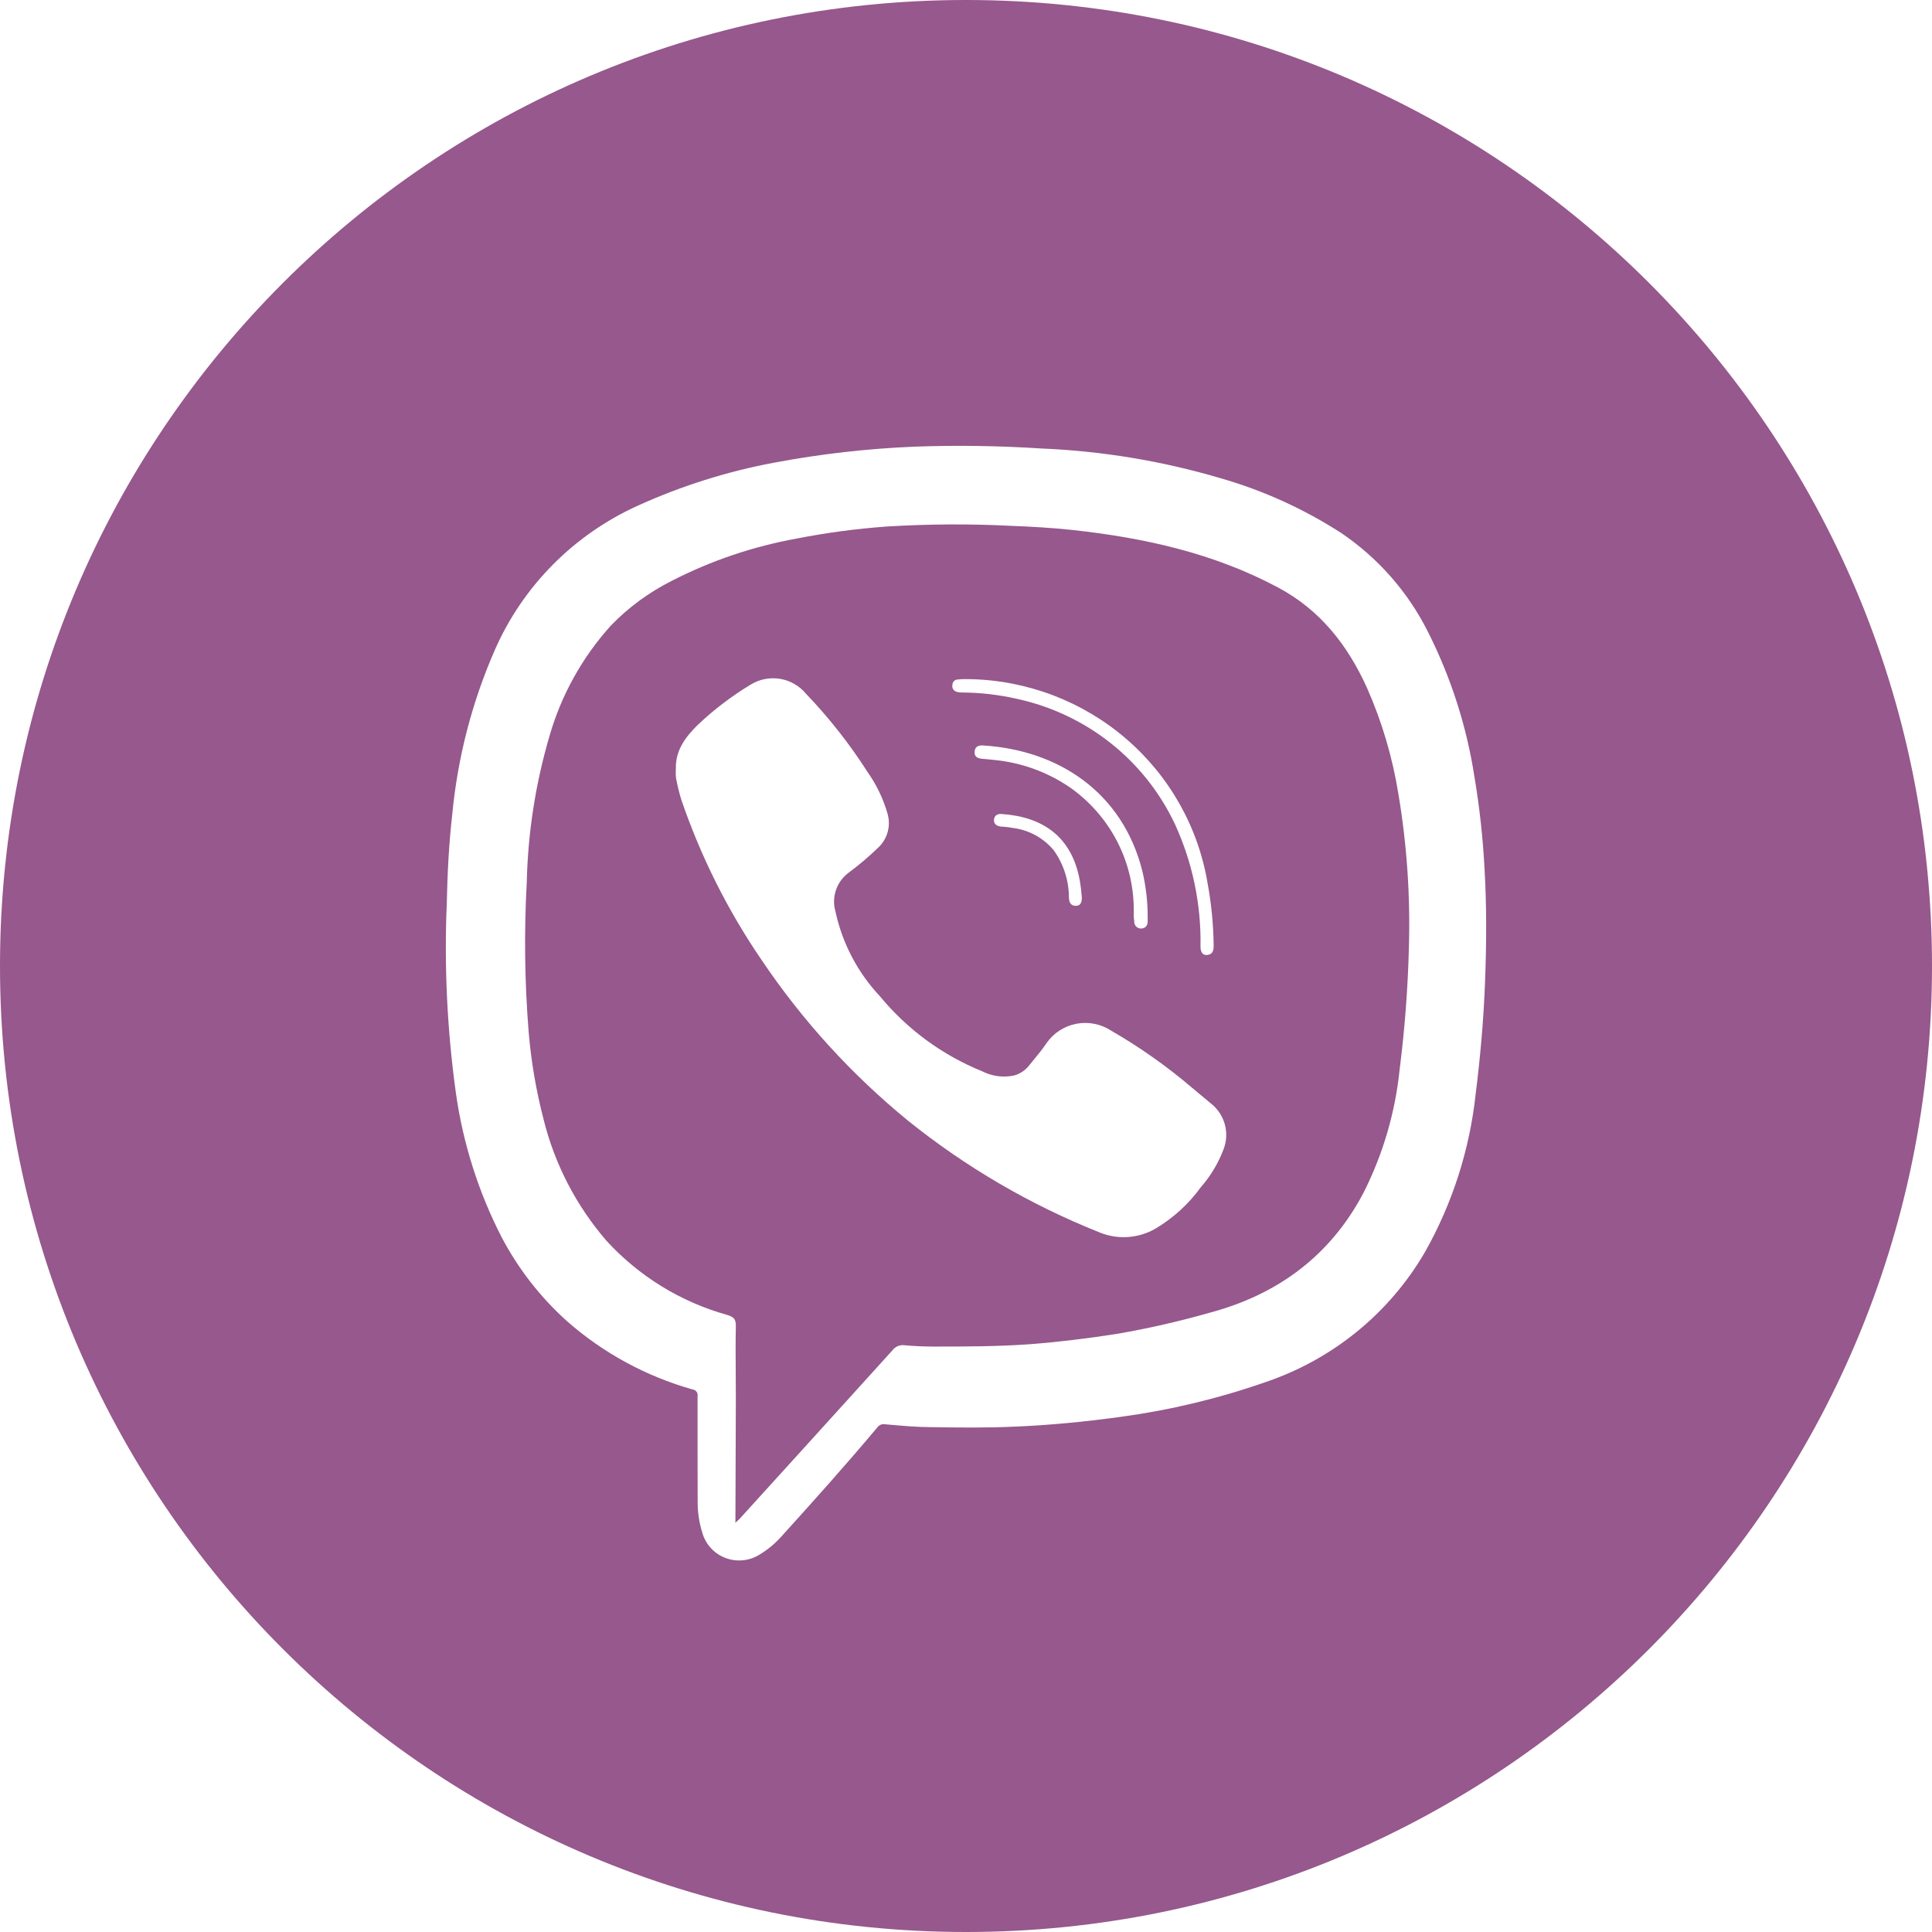 <svg width="48" height="48" viewBox="0 0 48 48" fill="none" xmlns="http://www.w3.org/2000/svg">
<g clip-path="url(#clip0_808_219)">
<path fill-rule="evenodd" clip-rule="evenodd" d="M18.271 37.833L18.37 37.741L20.135 35.797C20.814 35.049 21.492 34.3 22.17 33.551C22.203 33.505 22.248 33.469 22.3 33.447C22.352 33.424 22.409 33.415 22.466 33.421C22.696 33.444 22.927 33.453 23.159 33.455C23.962 33.455 24.765 33.455 25.568 33.398C26.297 33.342 27.024 33.253 27.747 33.14C28.525 33.006 29.296 32.83 30.055 32.614C31.745 32.163 33.053 31.198 33.875 29.636C34.361 28.676 34.665 27.636 34.774 26.567C34.902 25.559 34.979 24.546 35.004 23.53C35.041 22.255 34.954 20.979 34.742 19.721C34.595 18.809 34.331 17.919 33.956 17.075C33.478 16.026 32.802 15.158 31.76 14.6C30.162 13.745 28.434 13.363 26.652 13.168C26.147 13.114 25.642 13.084 25.135 13.065C24.096 13.012 23.056 13.018 22.018 13.082C21.271 13.137 20.529 13.236 19.795 13.38C18.715 13.575 17.67 13.928 16.695 14.428C16.129 14.712 15.616 15.088 15.177 15.542C14.466 16.33 13.944 17.269 13.652 18.286C13.304 19.471 13.114 20.697 13.087 21.931C13.019 23.165 13.035 24.402 13.134 25.634C13.195 26.367 13.319 27.093 13.504 27.806C13.778 28.916 14.311 29.947 15.059 30.817C15.867 31.704 16.91 32.347 18.07 32.67C18.216 32.715 18.282 32.765 18.282 32.928C18.273 33.331 18.276 33.734 18.279 34.136C18.28 34.337 18.282 34.539 18.282 34.74L18.271 37.833ZM16.792 19.105C16.777 18.645 17.029 18.312 17.333 18.012C17.735 17.631 18.177 17.294 18.652 17.008C18.869 16.875 19.126 16.825 19.377 16.865C19.629 16.906 19.857 17.036 20.019 17.23C20.594 17.829 21.109 18.483 21.555 19.182C21.777 19.496 21.944 19.845 22.05 20.214C22.092 20.358 22.095 20.51 22.058 20.655C22.021 20.801 21.945 20.933 21.839 21.04C21.595 21.277 21.335 21.498 21.061 21.7C20.923 21.809 20.82 21.957 20.766 22.123C20.711 22.29 20.707 22.469 20.755 22.638C20.924 23.43 21.307 24.162 21.864 24.755C22.541 25.575 23.412 26.214 24.4 26.615C24.643 26.739 24.921 26.777 25.188 26.722C25.335 26.683 25.465 26.598 25.56 26.481C25.604 26.426 25.648 26.372 25.693 26.318C25.8 26.187 25.908 26.056 26.002 25.915C26.174 25.666 26.438 25.495 26.737 25.436C27.035 25.378 27.345 25.438 27.599 25.602C28.316 26.015 28.992 26.492 29.62 27.028C29.686 27.085 29.754 27.141 29.822 27.197C29.905 27.265 29.988 27.333 30.07 27.404C30.245 27.536 30.371 27.722 30.43 27.932C30.488 28.143 30.475 28.367 30.393 28.569C30.263 28.91 30.072 29.225 29.831 29.5C29.531 29.914 29.149 30.262 28.709 30.524C28.498 30.646 28.262 30.718 28.018 30.734C27.774 30.75 27.53 30.709 27.306 30.614C25.596 29.931 23.998 28.999 22.566 27.848C21.164 26.703 19.94 25.361 18.931 23.864C18.082 22.625 17.407 21.277 16.923 19.857C16.872 19.686 16.829 19.511 16.797 19.335C16.787 19.259 16.786 19.181 16.792 19.105ZM27.976 18.353C26.895 17.423 25.519 16.9 24.088 16.873L24.031 16.873C23.954 16.872 23.877 16.872 23.801 16.882C23.783 16.881 23.766 16.884 23.749 16.89C23.733 16.897 23.718 16.906 23.705 16.918C23.692 16.93 23.682 16.945 23.675 16.961C23.668 16.977 23.664 16.994 23.663 17.012C23.654 17.049 23.66 17.088 23.679 17.121C23.699 17.153 23.73 17.177 23.767 17.188C23.81 17.2 23.855 17.205 23.9 17.205C24.362 17.207 24.822 17.261 25.272 17.364C26.122 17.549 26.919 17.926 27.599 18.466C28.279 19.006 28.824 19.695 29.192 20.478C29.629 21.431 29.845 22.469 29.826 23.516C29.826 23.627 29.86 23.738 29.991 23.726C30.122 23.713 30.153 23.625 30.153 23.503C30.148 22.986 30.098 22.47 30.005 21.96C29.776 20.559 29.057 19.282 27.976 18.353ZM28.168 22.56C28.161 21.977 28.016 21.404 27.746 20.887C27.475 20.37 27.086 19.923 26.61 19.582C26.055 19.195 25.409 18.955 24.734 18.884C24.668 18.876 24.602 18.87 24.535 18.864C24.487 18.86 24.438 18.856 24.389 18.851C24.273 18.838 24.203 18.79 24.214 18.672C24.224 18.555 24.298 18.513 24.425 18.521C26.297 18.635 27.891 19.685 28.381 21.641C28.471 22.019 28.515 22.405 28.514 22.793V22.897C28.514 23.002 28.447 23.071 28.343 23.069C28.32 23.069 28.298 23.063 28.277 23.053C28.256 23.044 28.237 23.03 28.222 23.013C28.207 22.996 28.195 22.976 28.188 22.954C28.181 22.933 28.178 22.91 28.18 22.887C28.166 22.805 28.167 22.722 28.168 22.624L28.168 22.56ZM26.827 21.876C26.631 20.792 25.914 20.293 24.887 20.224C24.805 20.218 24.716 20.238 24.697 20.352C24.678 20.465 24.761 20.538 24.908 20.538C24.998 20.544 25.088 20.555 25.177 20.572C25.574 20.624 25.935 20.825 26.187 21.134C26.427 21.475 26.556 21.88 26.557 22.296C26.561 22.421 26.603 22.505 26.728 22.505C26.853 22.505 26.878 22.409 26.878 22.296C26.868 22.155 26.851 22.015 26.827 21.876Z" fill="#96588D"/>
<path fill-rule="evenodd" clip-rule="evenodd" d="M24 0C10.745 0 0 10.745 0 24C0 37.255 10.745 48 24 48C37.255 48 48 37.255 48 24C48 10.745 37.255 0 24 0ZM17.331 36.074V34.683C17.334 34.664 17.333 34.645 17.329 34.626C17.324 34.608 17.316 34.59 17.304 34.575C17.292 34.559 17.278 34.547 17.261 34.537C17.244 34.528 17.225 34.522 17.206 34.52C16.049 34.194 14.98 33.612 14.081 32.819C13.425 32.228 12.879 31.527 12.468 30.748C11.889 29.623 11.503 28.409 11.327 27.158C11.109 25.588 11.033 24.002 11.101 22.419C11.116 21.681 11.154 20.951 11.238 20.213C11.373 18.811 11.729 17.438 12.295 16.146C12.993 14.556 14.259 13.28 15.849 12.562C16.933 12.07 18.072 11.711 19.243 11.493C20.391 11.277 21.554 11.145 22.722 11.097C23.774 11.059 24.828 11.075 25.879 11.143C27.383 11.206 28.874 11.453 30.317 11.879C31.387 12.185 32.404 12.648 33.337 13.252C34.245 13.871 34.979 14.708 35.471 15.686C36.049 16.829 36.442 18.054 36.635 19.318C36.761 20.068 36.843 20.825 36.883 21.585C36.938 22.526 36.931 23.472 36.895 24.409C36.859 25.346 36.779 26.256 36.663 27.175C36.516 28.553 36.089 29.888 35.408 31.098C34.521 32.629 33.1 33.785 31.413 34.348C30.26 34.749 29.07 35.034 27.859 35.199C26.974 35.321 26.086 35.409 25.194 35.445C24.512 35.476 23.829 35.468 23.146 35.457C22.798 35.457 22.452 35.427 22.105 35.396L21.99 35.386C21.953 35.379 21.914 35.383 21.878 35.398C21.843 35.413 21.813 35.438 21.792 35.47C21.014 36.397 20.207 37.298 19.393 38.196C19.245 38.359 19.073 38.501 18.884 38.615C18.759 38.696 18.618 38.747 18.47 38.763C18.322 38.78 18.172 38.762 18.033 38.71C17.893 38.659 17.768 38.576 17.667 38.467C17.566 38.359 17.492 38.228 17.451 38.087C17.371 37.834 17.331 37.571 17.333 37.306C17.331 36.891 17.331 36.483 17.331 36.074Z" fill="#96588D"/>
</g>
<defs>
<clipPath id="clip0_808_219">
<rect width="48" height="48" fill="white"/>
</clipPath>
</defs>
</svg>
